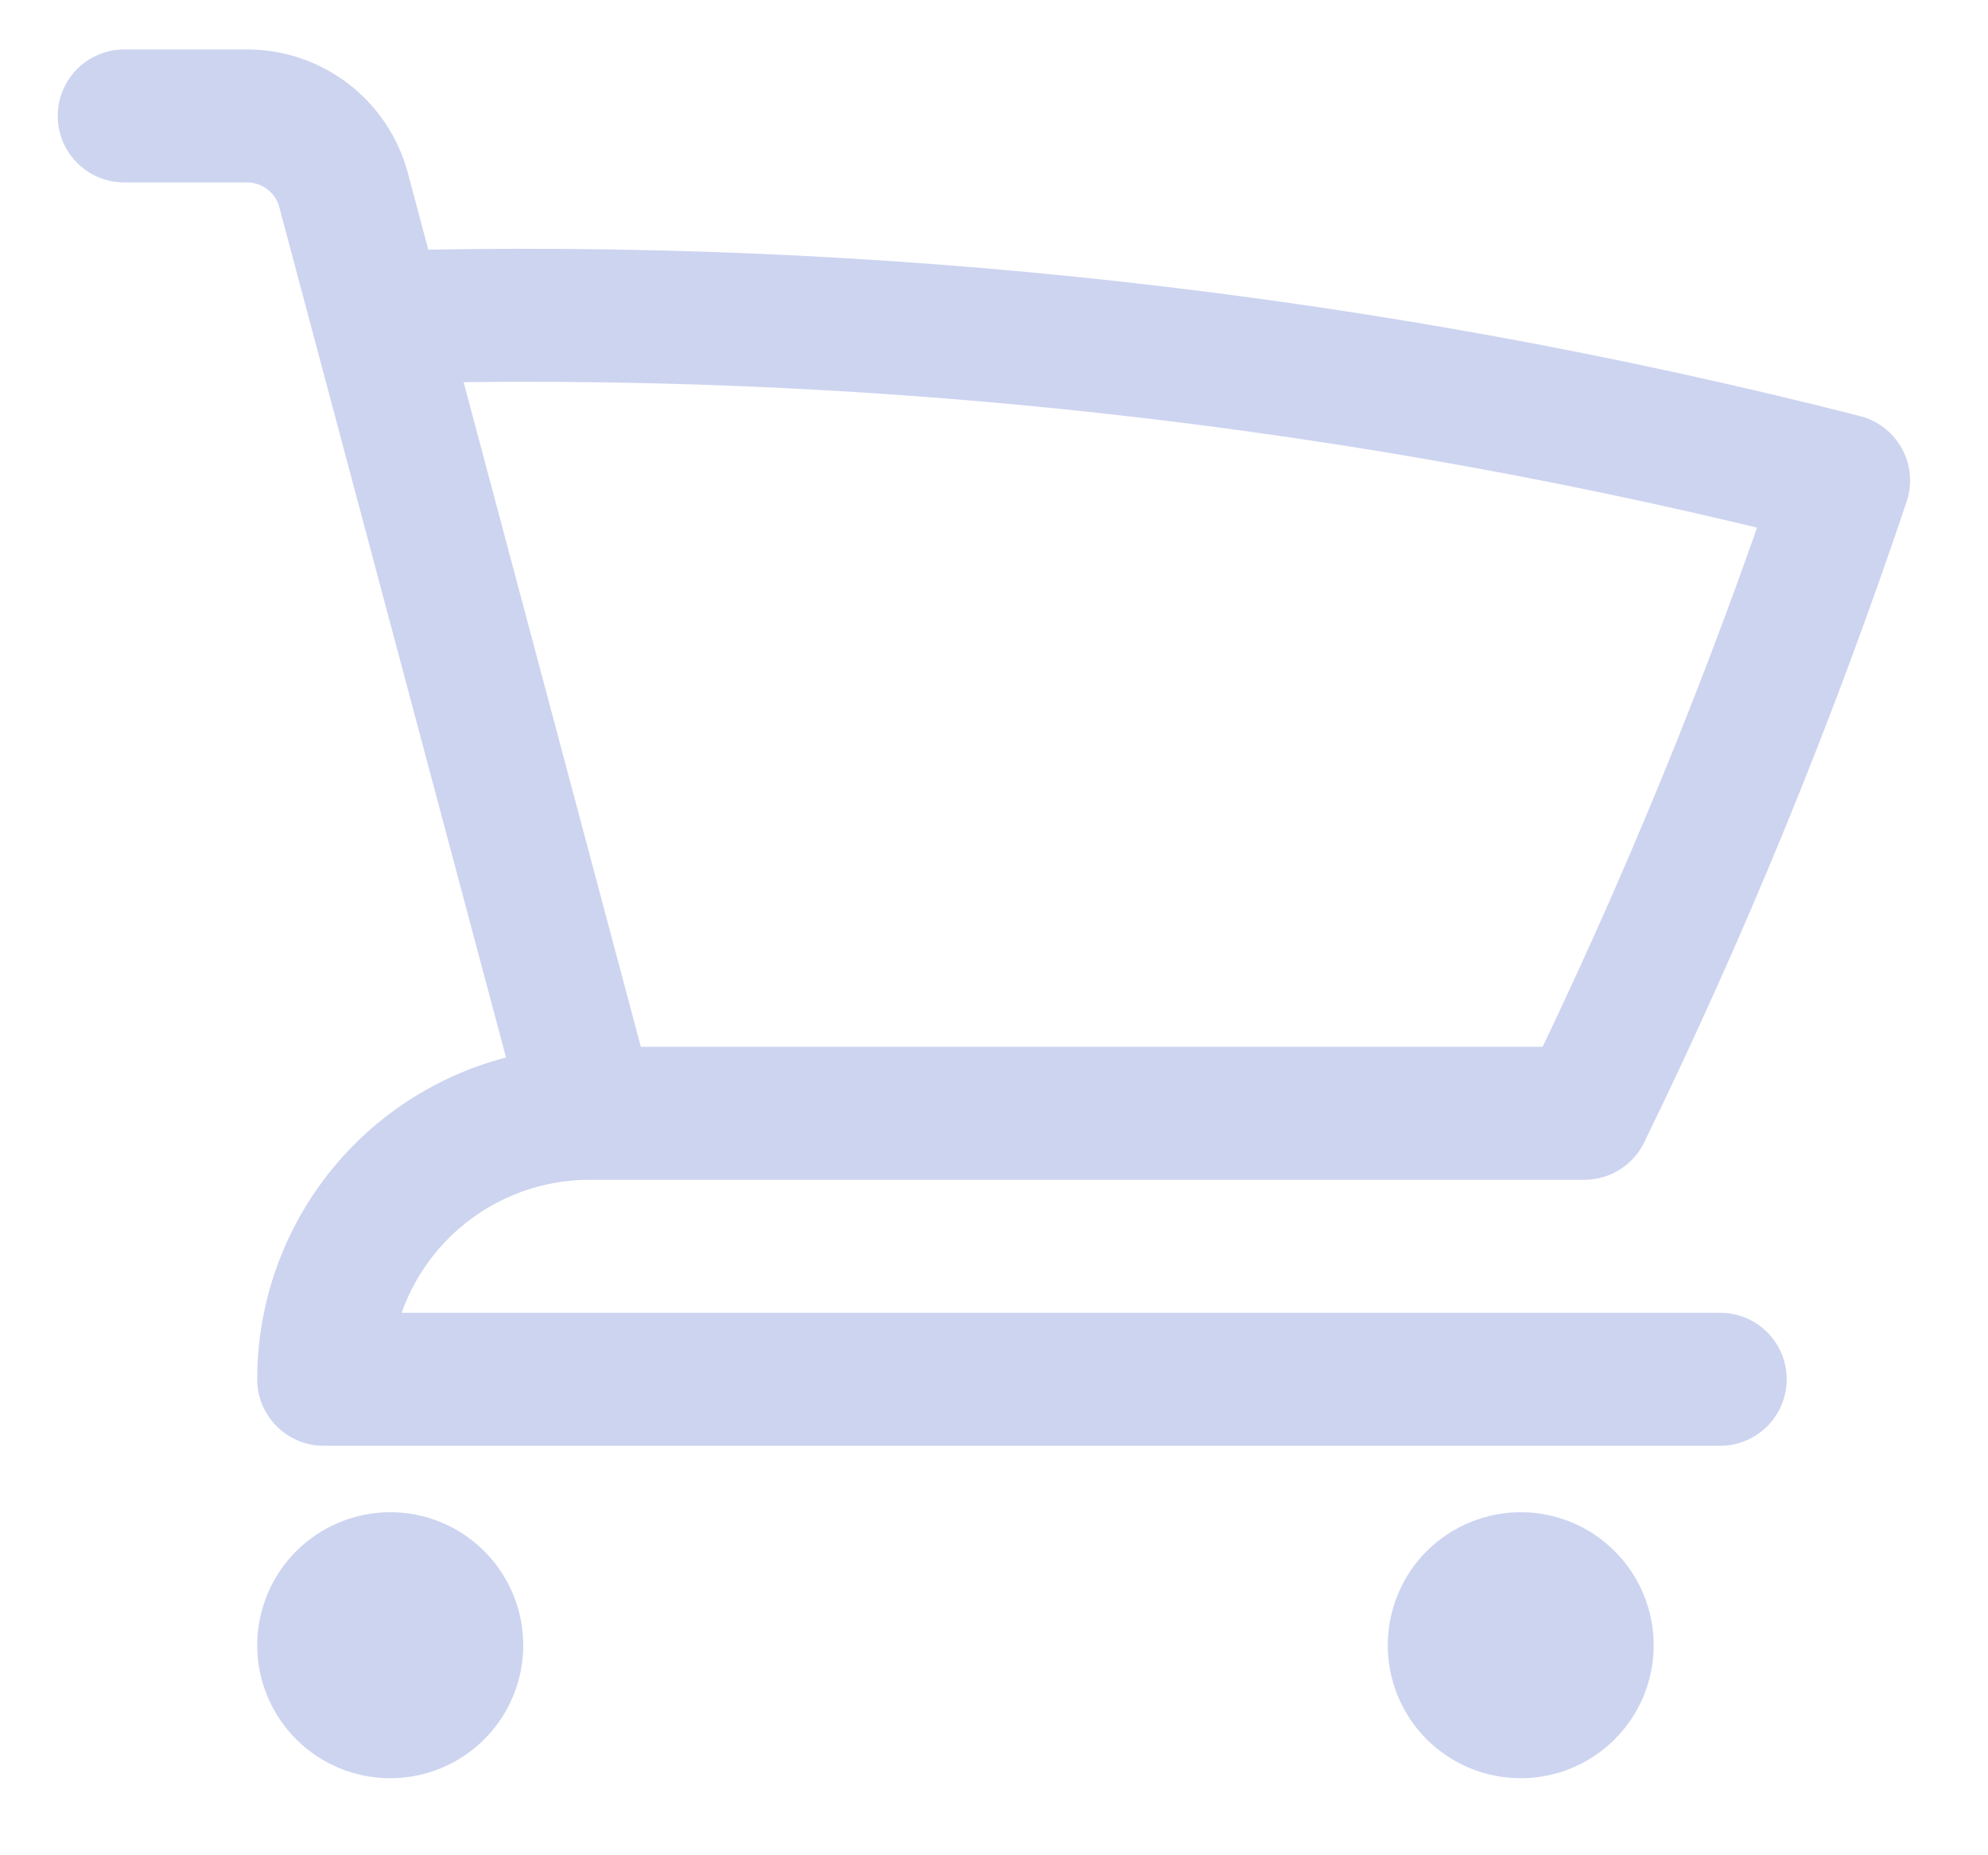 <svg width="15" height="14" viewBox="0 0 17 16" fill="none" xmlns="http://www.w3.org/2000/svg">
<path d="M1 1H2.06C2.45 1 2.79 1.262 2.891 1.638L3.184 2.737M3.184 2.737C7.443 2.618 11.698 3.091 15.826 4.144C15.196 6.02 14.448 7.843 13.591 9.601H5.014M3.184 2.737L5.014 9.601M5.014 9.601C4.406 9.601 3.822 9.843 3.392 10.273C2.962 10.703 2.72 11.287 2.72 11.895H14.762M3.867 14.189C3.867 14.341 3.807 14.487 3.699 14.594C3.592 14.702 3.446 14.762 3.294 14.762C3.142 14.762 2.996 14.702 2.888 14.594C2.781 14.487 2.72 14.341 2.72 14.189C2.72 14.037 2.781 13.891 2.888 13.783C2.996 13.676 3.142 13.615 3.294 13.615C3.446 13.615 3.592 13.676 3.699 13.783C3.807 13.891 3.867 14.037 3.867 14.189ZM13.615 14.189C13.615 14.341 13.555 14.487 13.447 14.594C13.34 14.702 13.194 14.762 13.042 14.762C12.89 14.762 12.744 14.702 12.636 14.594C12.529 14.487 12.469 14.341 12.469 14.189C12.469 14.037 12.529 13.891 12.636 13.783C12.744 13.676 12.89 13.615 13.042 13.615C13.194 13.615 13.34 13.676 13.447 13.783C13.555 13.891 13.615 14.037 13.615 14.189Z" stroke="#CDD4F0" stroke-width="1.147" stroke-linecap="round" stroke-linejoin="round"/>
</svg>
